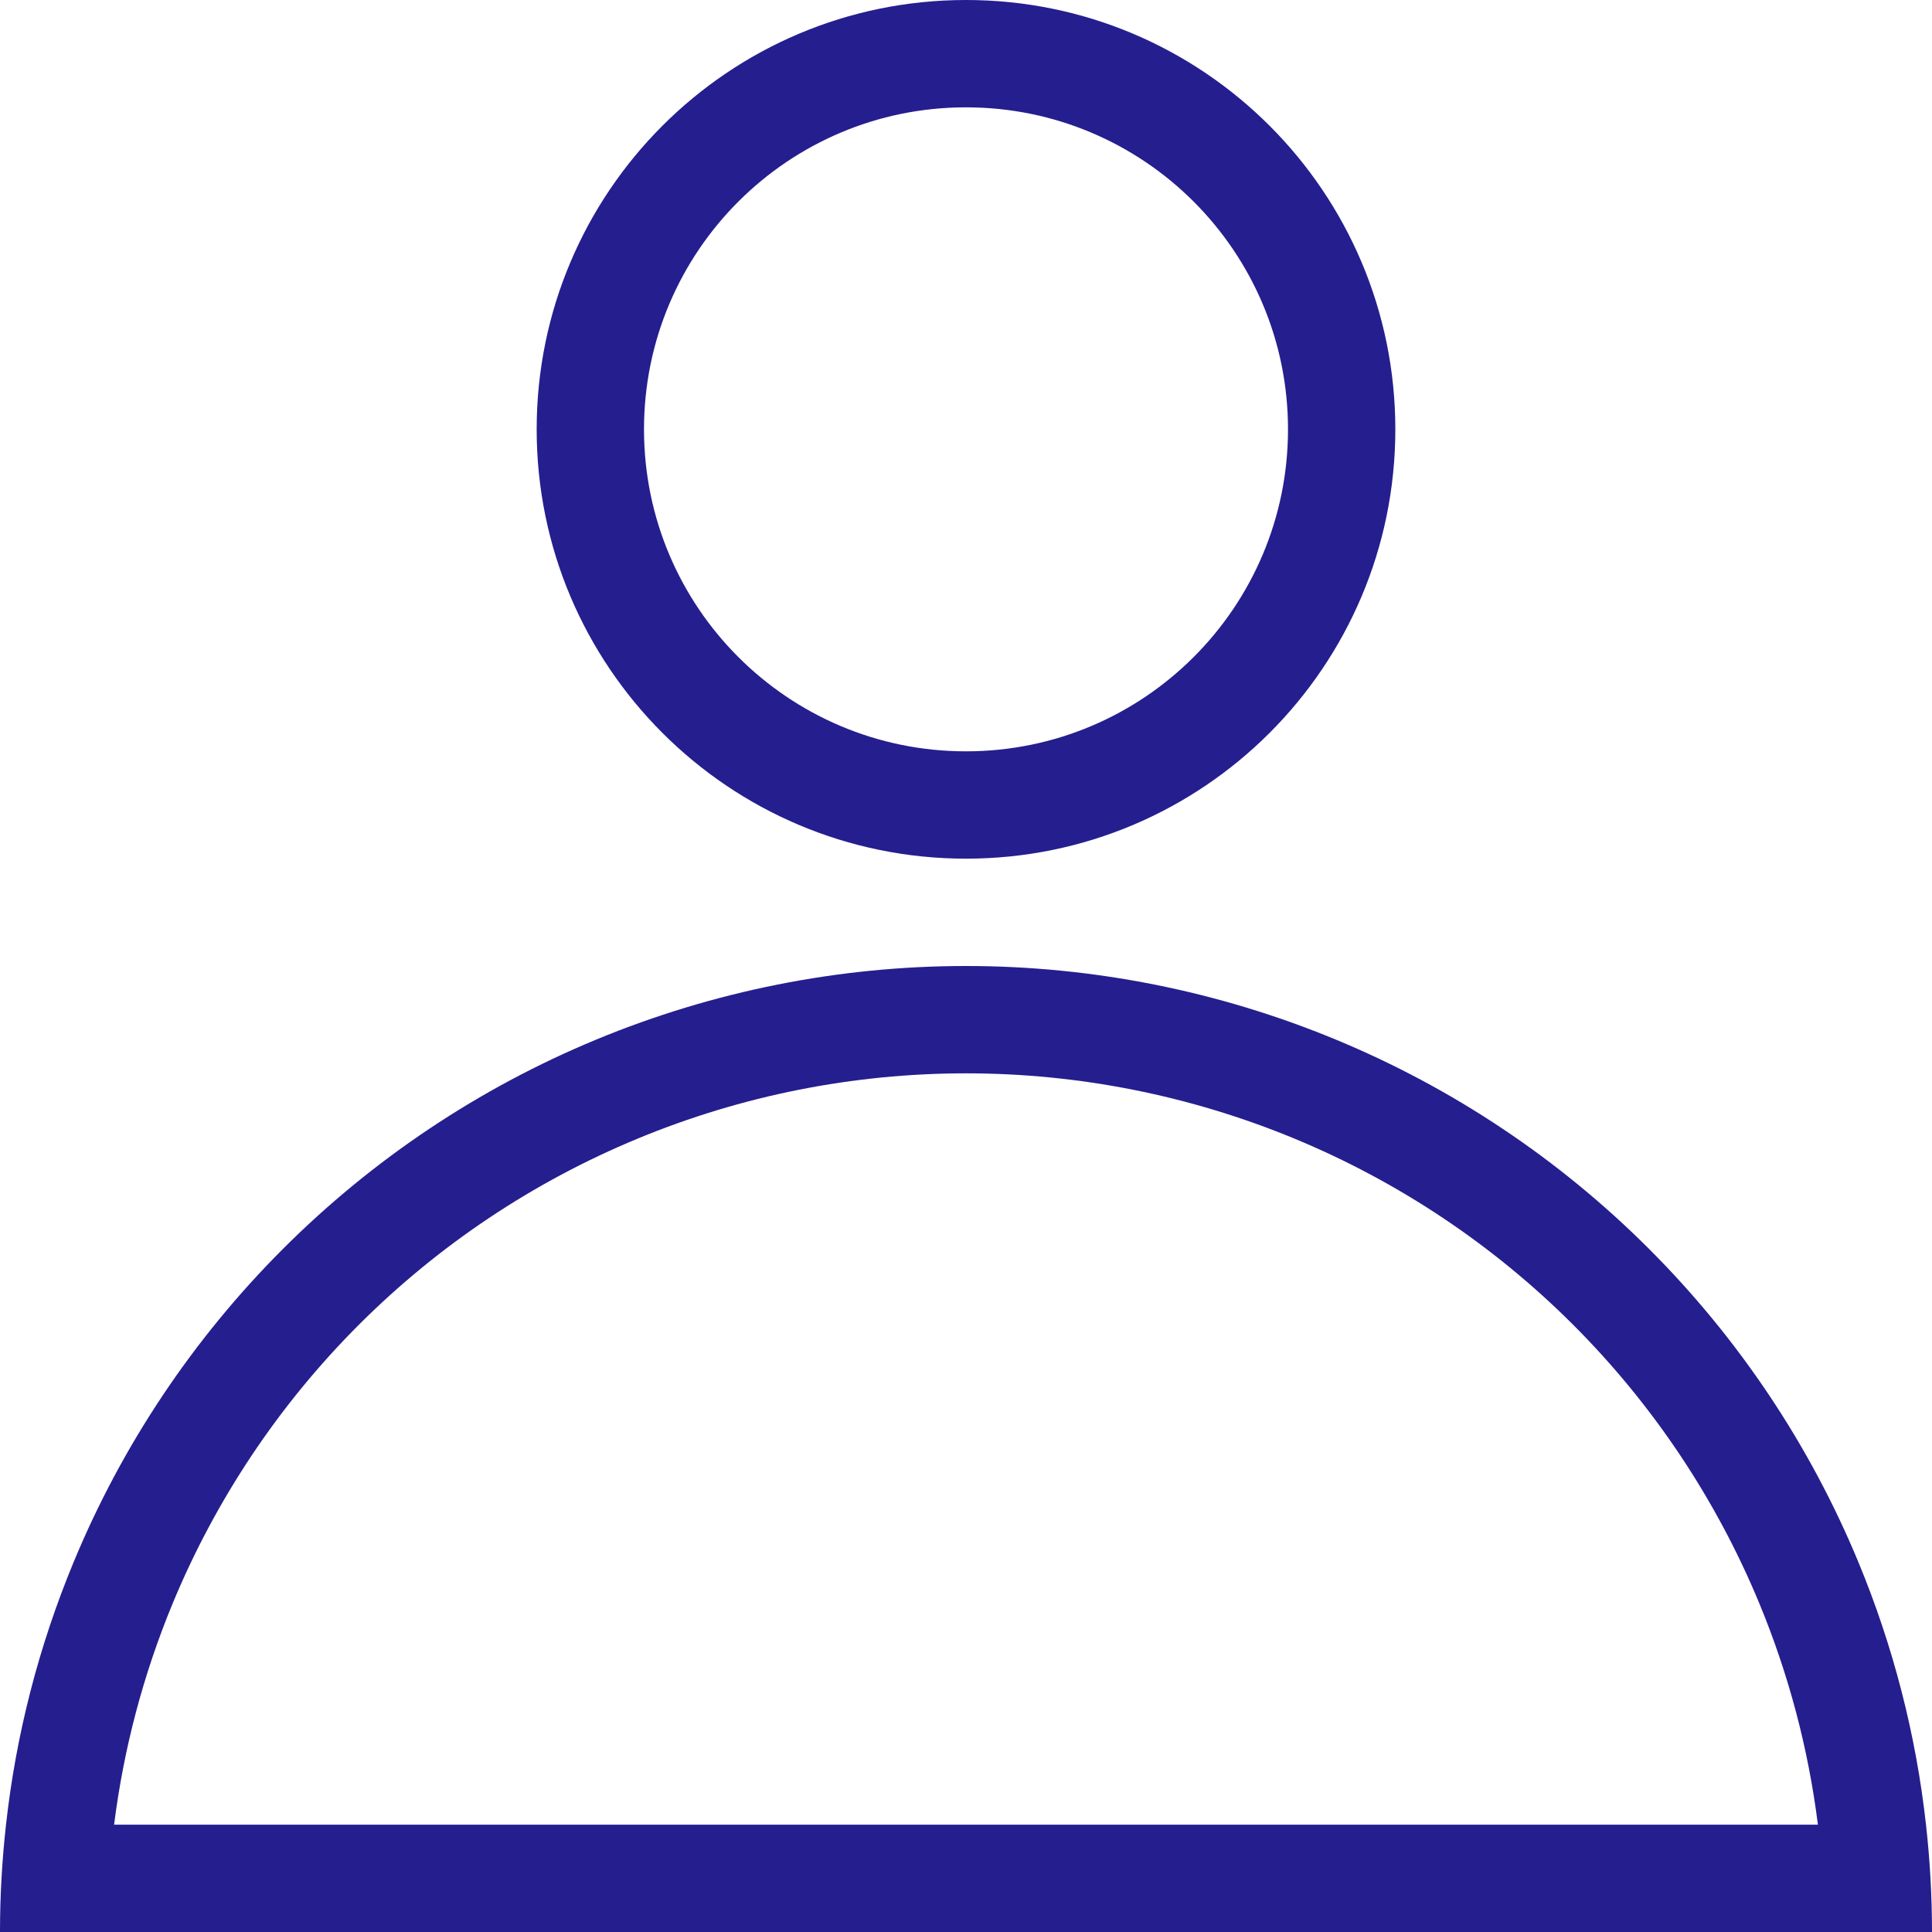 <svg width="18" height="18" viewBox="0 0 18 18" fill="none" xmlns="http://www.w3.org/2000/svg">
<path fill-rule="evenodd" clip-rule="evenodd" d="M12 4C12 5.657 10.657 7 9 7C7.343 7 6 5.657 6 4C6 2.343 7.343 1 9 1C10.657 1 12 2.343 12 4ZM13 4C13 6.209 11.209 8 9 8C6.791 8 5 6.209 5 4C5 1.791 6.791 0 9 0C11.209 0 13 1.791 13 4ZM16.391 14.938C16.665 15.6 16.848 16.293 16.937 17H9H1.063C1.152 16.293 1.335 15.6 1.609 14.938C2.011 13.968 2.6 13.086 3.343 12.343C4.086 11.6 4.968 11.011 5.939 10.609C6.909 10.207 7.949 10 9 10C10.051 10 11.091 10.207 12.062 10.609C13.032 11.011 13.914 11.6 14.657 12.343C15.4 13.086 15.989 13.968 16.391 14.938ZM17.315 14.556C17.639 15.338 17.851 16.161 17.944 17C17.981 17.331 18 17.665 18 18H17H9H1H0C0 17.665 0.019 17.331 0.056 17C0.149 16.161 0.361 15.338 0.685 14.556C1.137 13.464 1.8 12.472 2.636 11.636C3.472 10.8 4.464 10.137 5.556 9.685C6.648 9.233 7.818 9 9 9C10.182 9 11.352 9.233 12.444 9.685C13.536 10.137 14.528 10.8 15.364 11.636C16.2 12.472 16.863 13.464 17.315 14.556Z" fill="#251E8F"/>
</svg>
